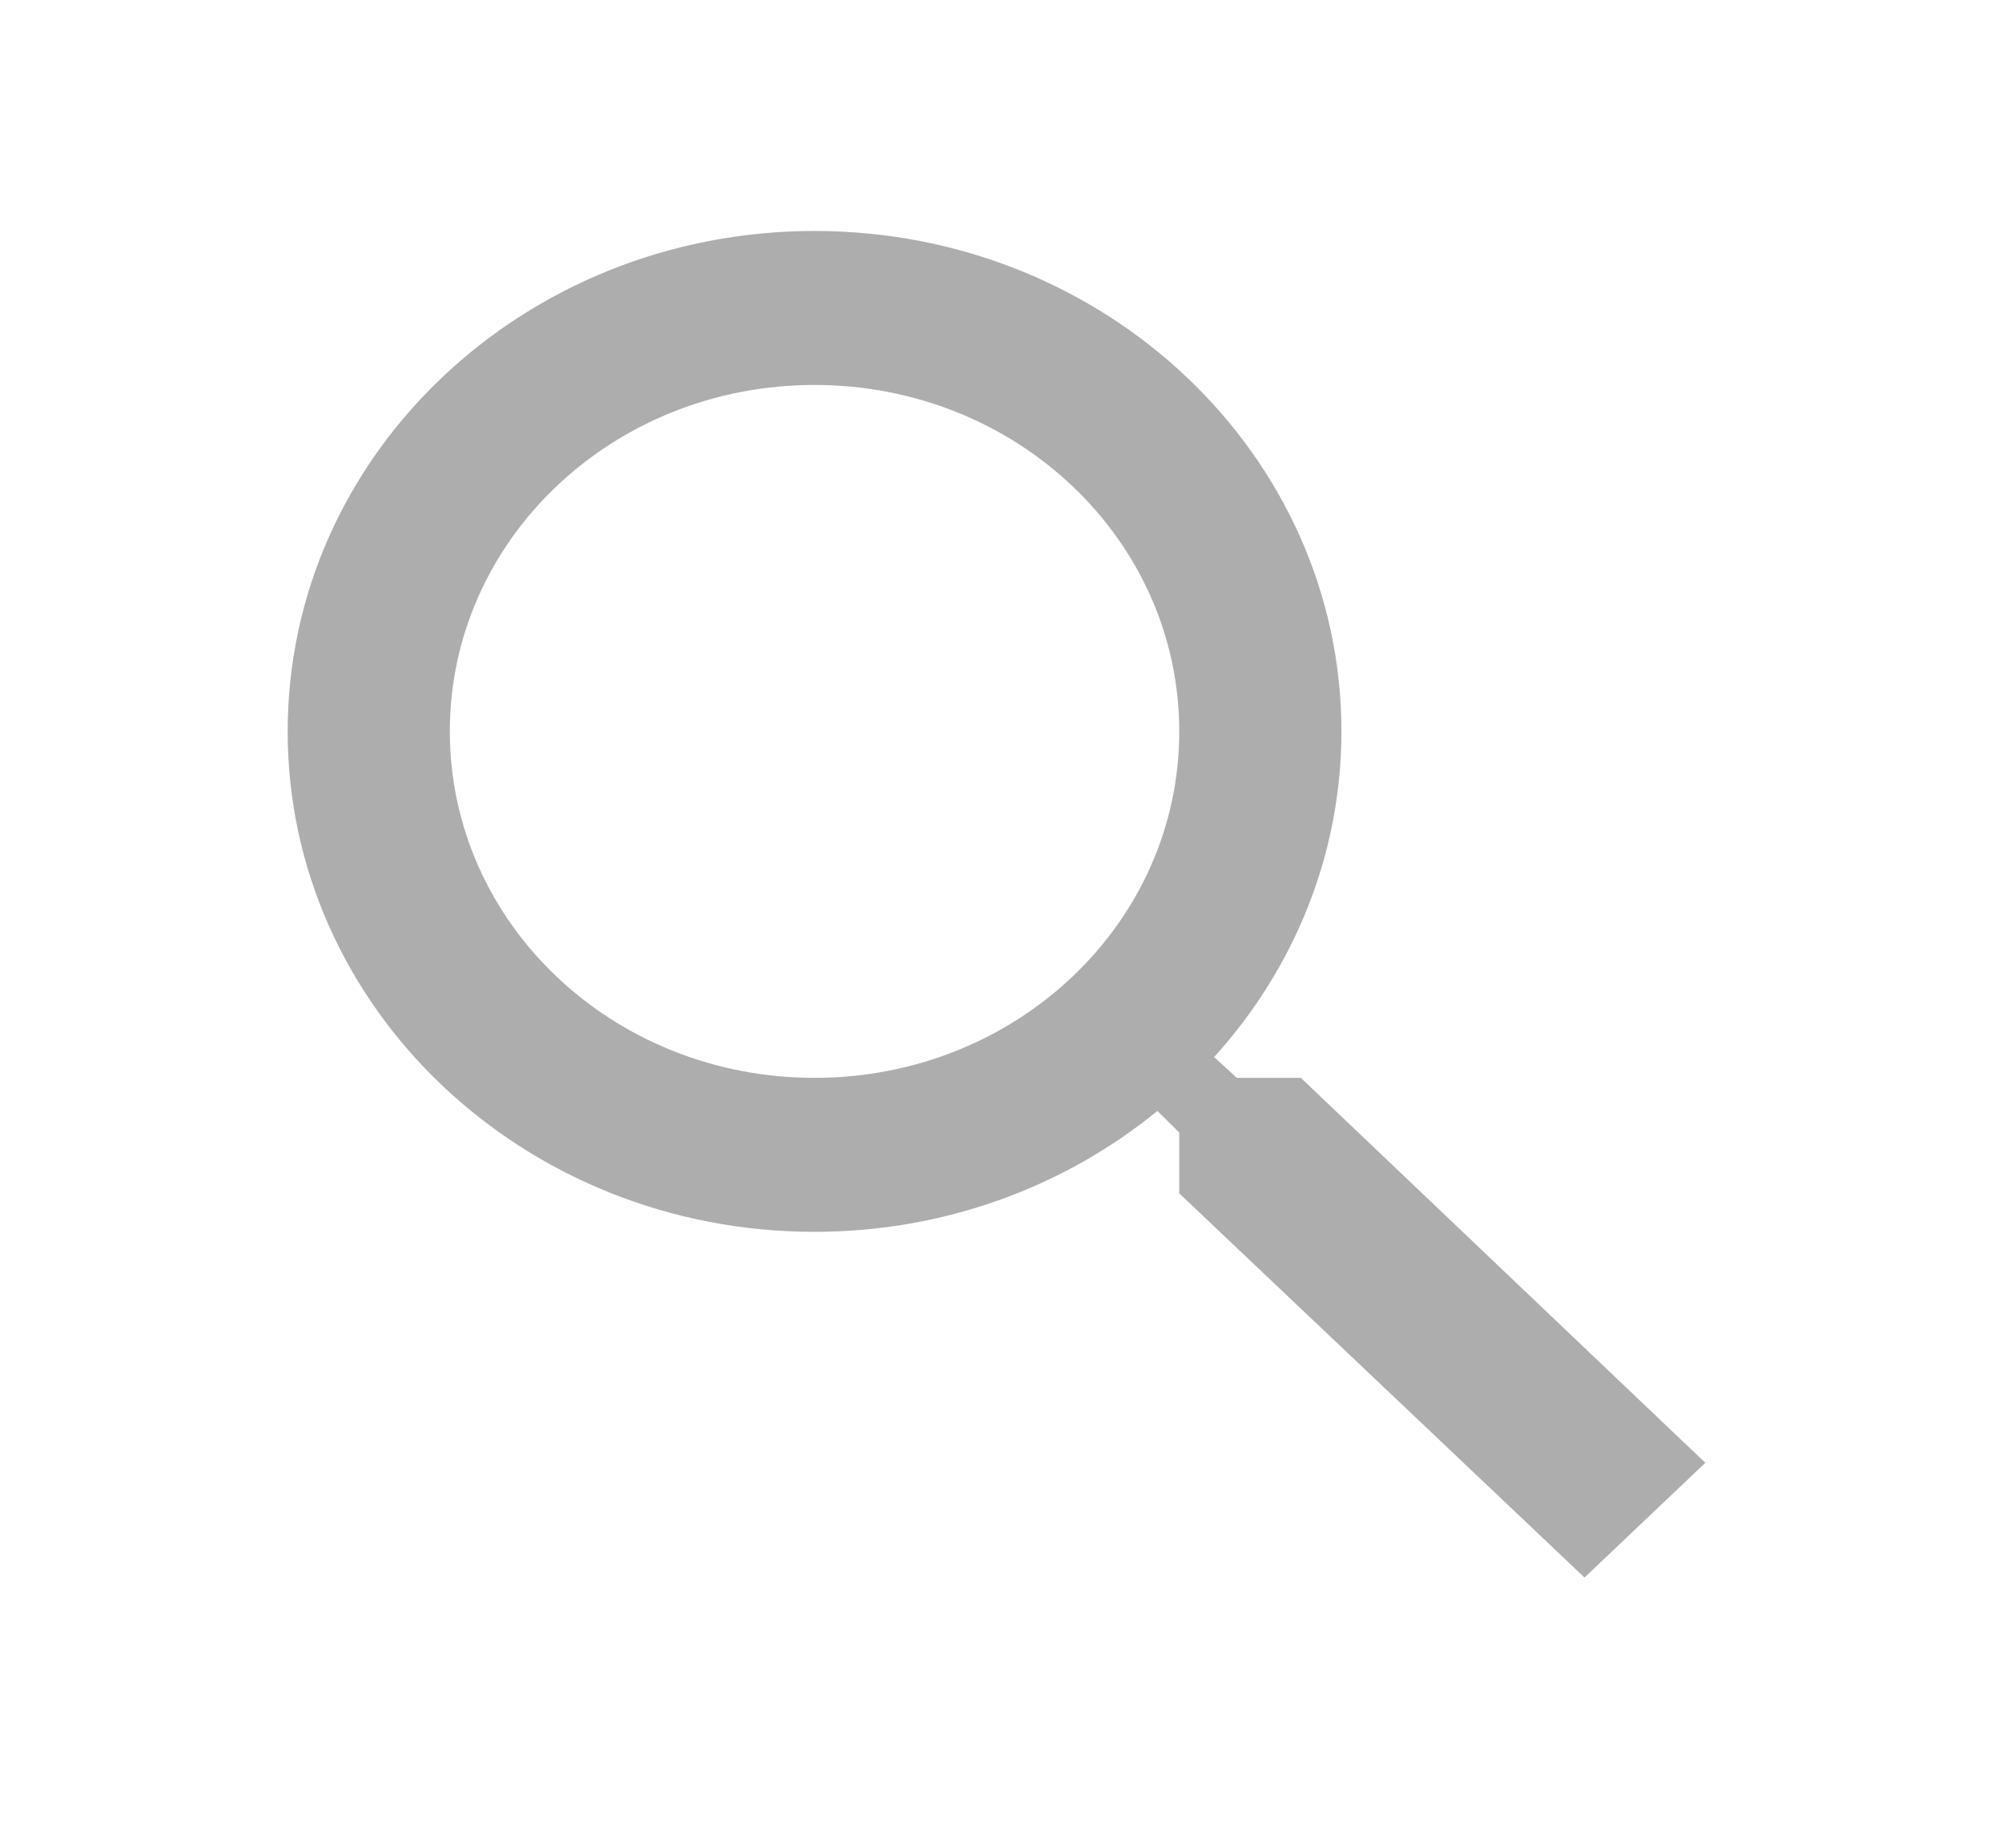 <svg width="26" height="24" viewBox="0 0 26 24" fill="none" xmlns="http://www.w3.org/2000/svg">
<path d="M16.894 14H16.063L15.768 13.73C16.799 12.59 17.421 11.11 17.421 9.5C17.421 5.91 14.357 3 10.578 3C6.799 3 3.736 5.91 3.736 9.5C3.736 13.09 6.799 16 10.578 16C12.273 16 13.831 15.41 15.031 14.43L15.315 14.71V15.5L20.578 20.49L22.147 19L16.894 14ZM10.578 14C7.957 14 5.842 11.99 5.842 9.5C5.842 7.01 7.957 5 10.578 5C13.2 5 15.315 7.01 15.315 9.5C15.315 11.99 13.2 14 10.578 14Z" fill="#ADADAD"/>
</svg>
